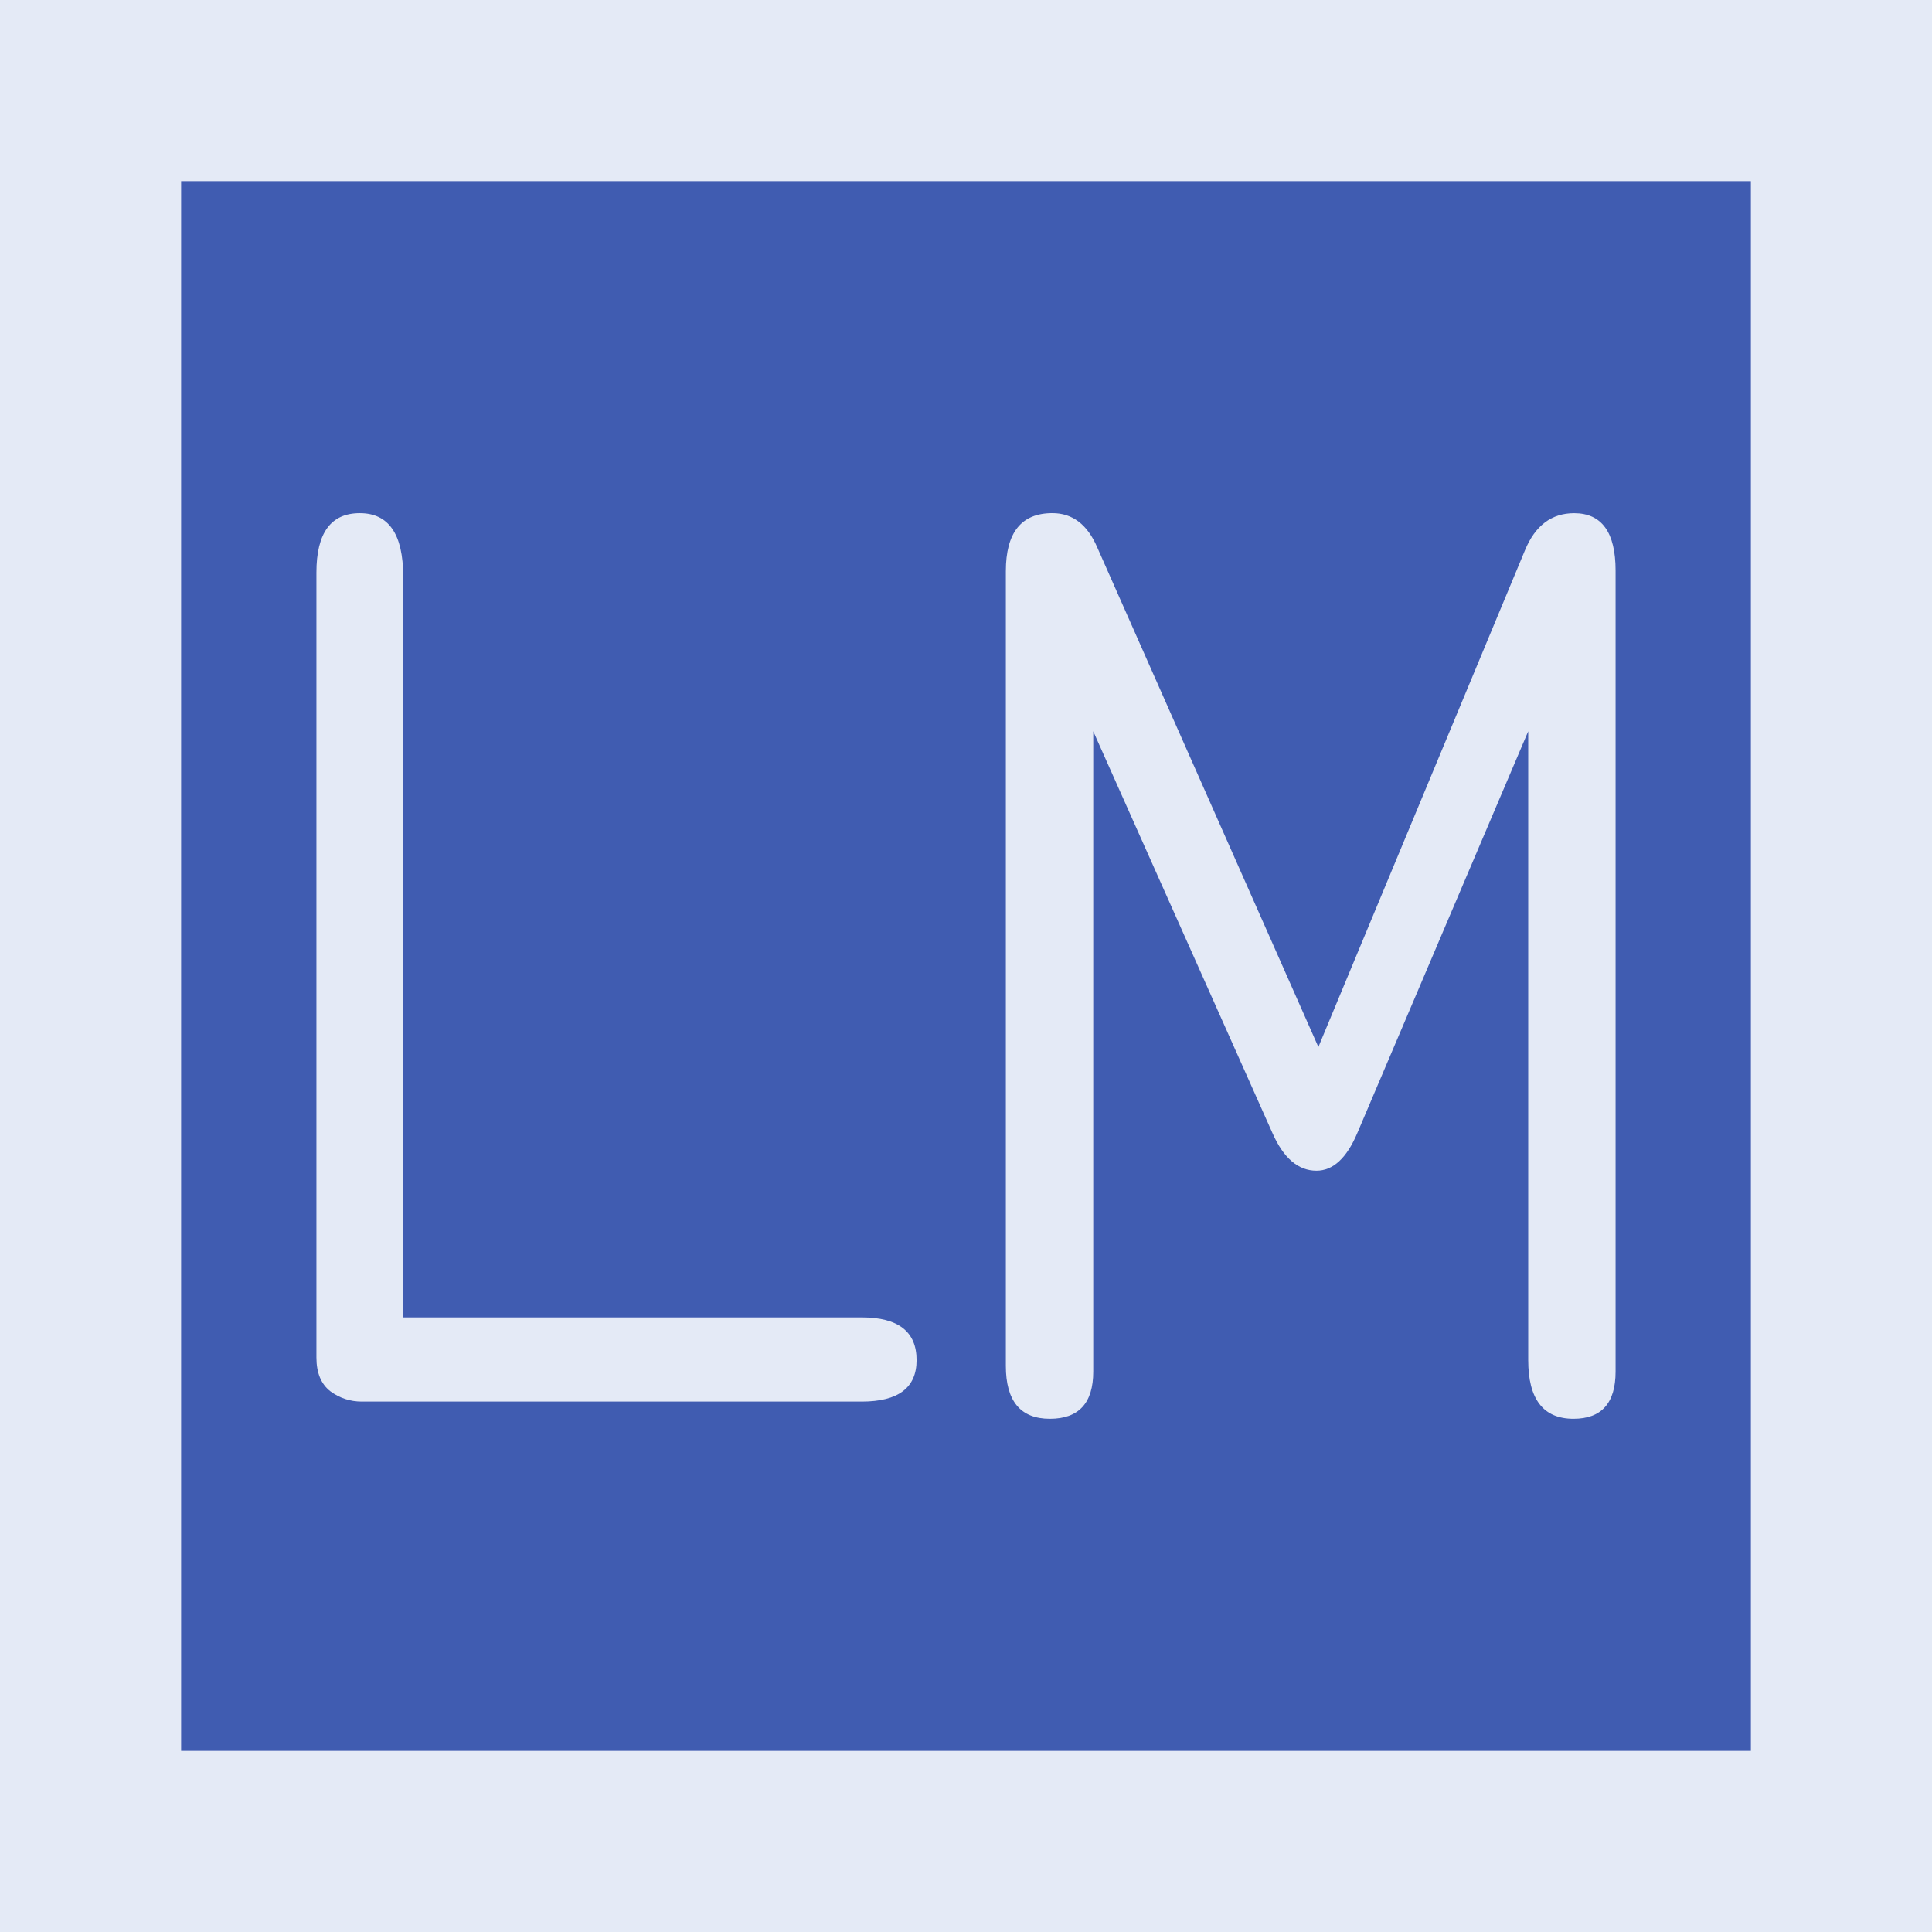 <?xml version="1.0" encoding="UTF-8" standalone="no"?>
<svg
   xmlns:dc="http://purl.org/dc/elements/1.1/"
   xmlns:cc="http://creativecommons.org/ns#"
   xmlns:rdf="http://www.w3.org/1999/02/22-rdf-syntax-ns#"
   xmlns:svg="http://www.w3.org/2000/svg"
   xmlns="http://www.w3.org/2000/svg"
   xmlns:sodipodi="http://sodipodi.sourceforge.net/DTD/sodipodi-0.dtd"
   xmlns:inkscape="http://www.inkscape.org/namespaces/inkscape"
   inkscape:version="1.0 (4035a4fb49, 2020-05-01)"
   sodipodi:docname="SCH LM.svg"
   height="64"
   width="64"
   version="1.1"
   id="svg2">
  <sodipodi:namedview
     inkscape:current-layer="svg2"
     inkscape:window-maximized="0"
     inkscape:window-y="28"
     inkscape:window-x="0"
     inkscape:cy="10.172852"
     inkscape:cx="-43.844476"
     inkscape:zoom="2.317432"
     showgrid="false"
     id="namedview8"
     inkscape:window-height="796"
     inkscape:window-width="1568"
     inkscape:pageshadow="2"
     inkscape:pageopacity="0"
     guidetolerance="10"
     gridtolerance="10"
     objecttolerance="10"
     borderopacity="1"
     bordercolor="#666666"
     pagecolor="#405CB1" />
  <defs
     id="defs6" />
  <path
     d="M 3,3 H 61 V 61 H 3 Z"
     style="fill:#405CB1;fill-opacity:1;stroke:#E4EAF6;stroke-width:6;stroke-miterlimit:4;stroke-dasharray:none;stroke-opacity:1"
     id="rect2989-6" />
  <g
     style="font-style:normal;font-variant:normal;font-weight:normal;font-stretch:normal;font-size:43.268px;line-height:1.25;font-family:Roboto;-inkscape-font-specification:Roboto;font-variant-ligatures:normal;font-variant-caps:normal;font-variant-numeric:normal;font-feature-settings:normal;text-align:start;letter-spacing:0px;word-spacing:0px;writing-mode:lr-tb;text-anchor:start;fill:#E4EAF6;fill-opacity:1;stroke:none;stroke-width:5.408"
     id="text835"
     aria-label="LM">
    <path
       id="path838"
       style="fill:#E4EAF6;font-style:normal;font-variant:normal;font-weight:normal;font-stretch:normal;font-family:saxMono;-inkscape-font-specification:saxMono;stroke-width:5.408"
       d="m 13.356,43.641 h 15.19 q 1.817,0 1.817,1.415 0,1.373 -1.817,1.373 H 11.982 q -0.57,0 -1.035,-0.338 -0.465,-0.359 -0.465,-1.12 v -26.007 q 0,-1.965 1.437,-1.965 1.437,0 1.437,2.092 z" />
    <path
       id="path840"
       style="fill:#E4EAF6;font-style:normal;font-variant:normal;font-weight:normal;font-stretch:normal;font-family:saxMono;-inkscape-font-specification:saxMono;stroke-width:5.408"
       d="m 43.673,34.683 6.845,-16.458 q 0.507,-1.225 1.627,-1.225 1.373,0 1.373,1.901 v 26.535 q 0,1.563 -1.394,1.563 -1.5,0 -1.5,-1.944 V 24.225 l -5.662,13.31 q -0.528,1.246 -1.352,1.246 -0.908,0 -1.458,-1.246 L 36.215,24.225 v 21.211 q 0,1.563 -1.437,1.563 -1.458,0 -1.458,-1.754 v -26.324 q 0,-1.923 1.542,-1.923 0.993,0 1.479,1.12 z" />
  </g>
</svg>
